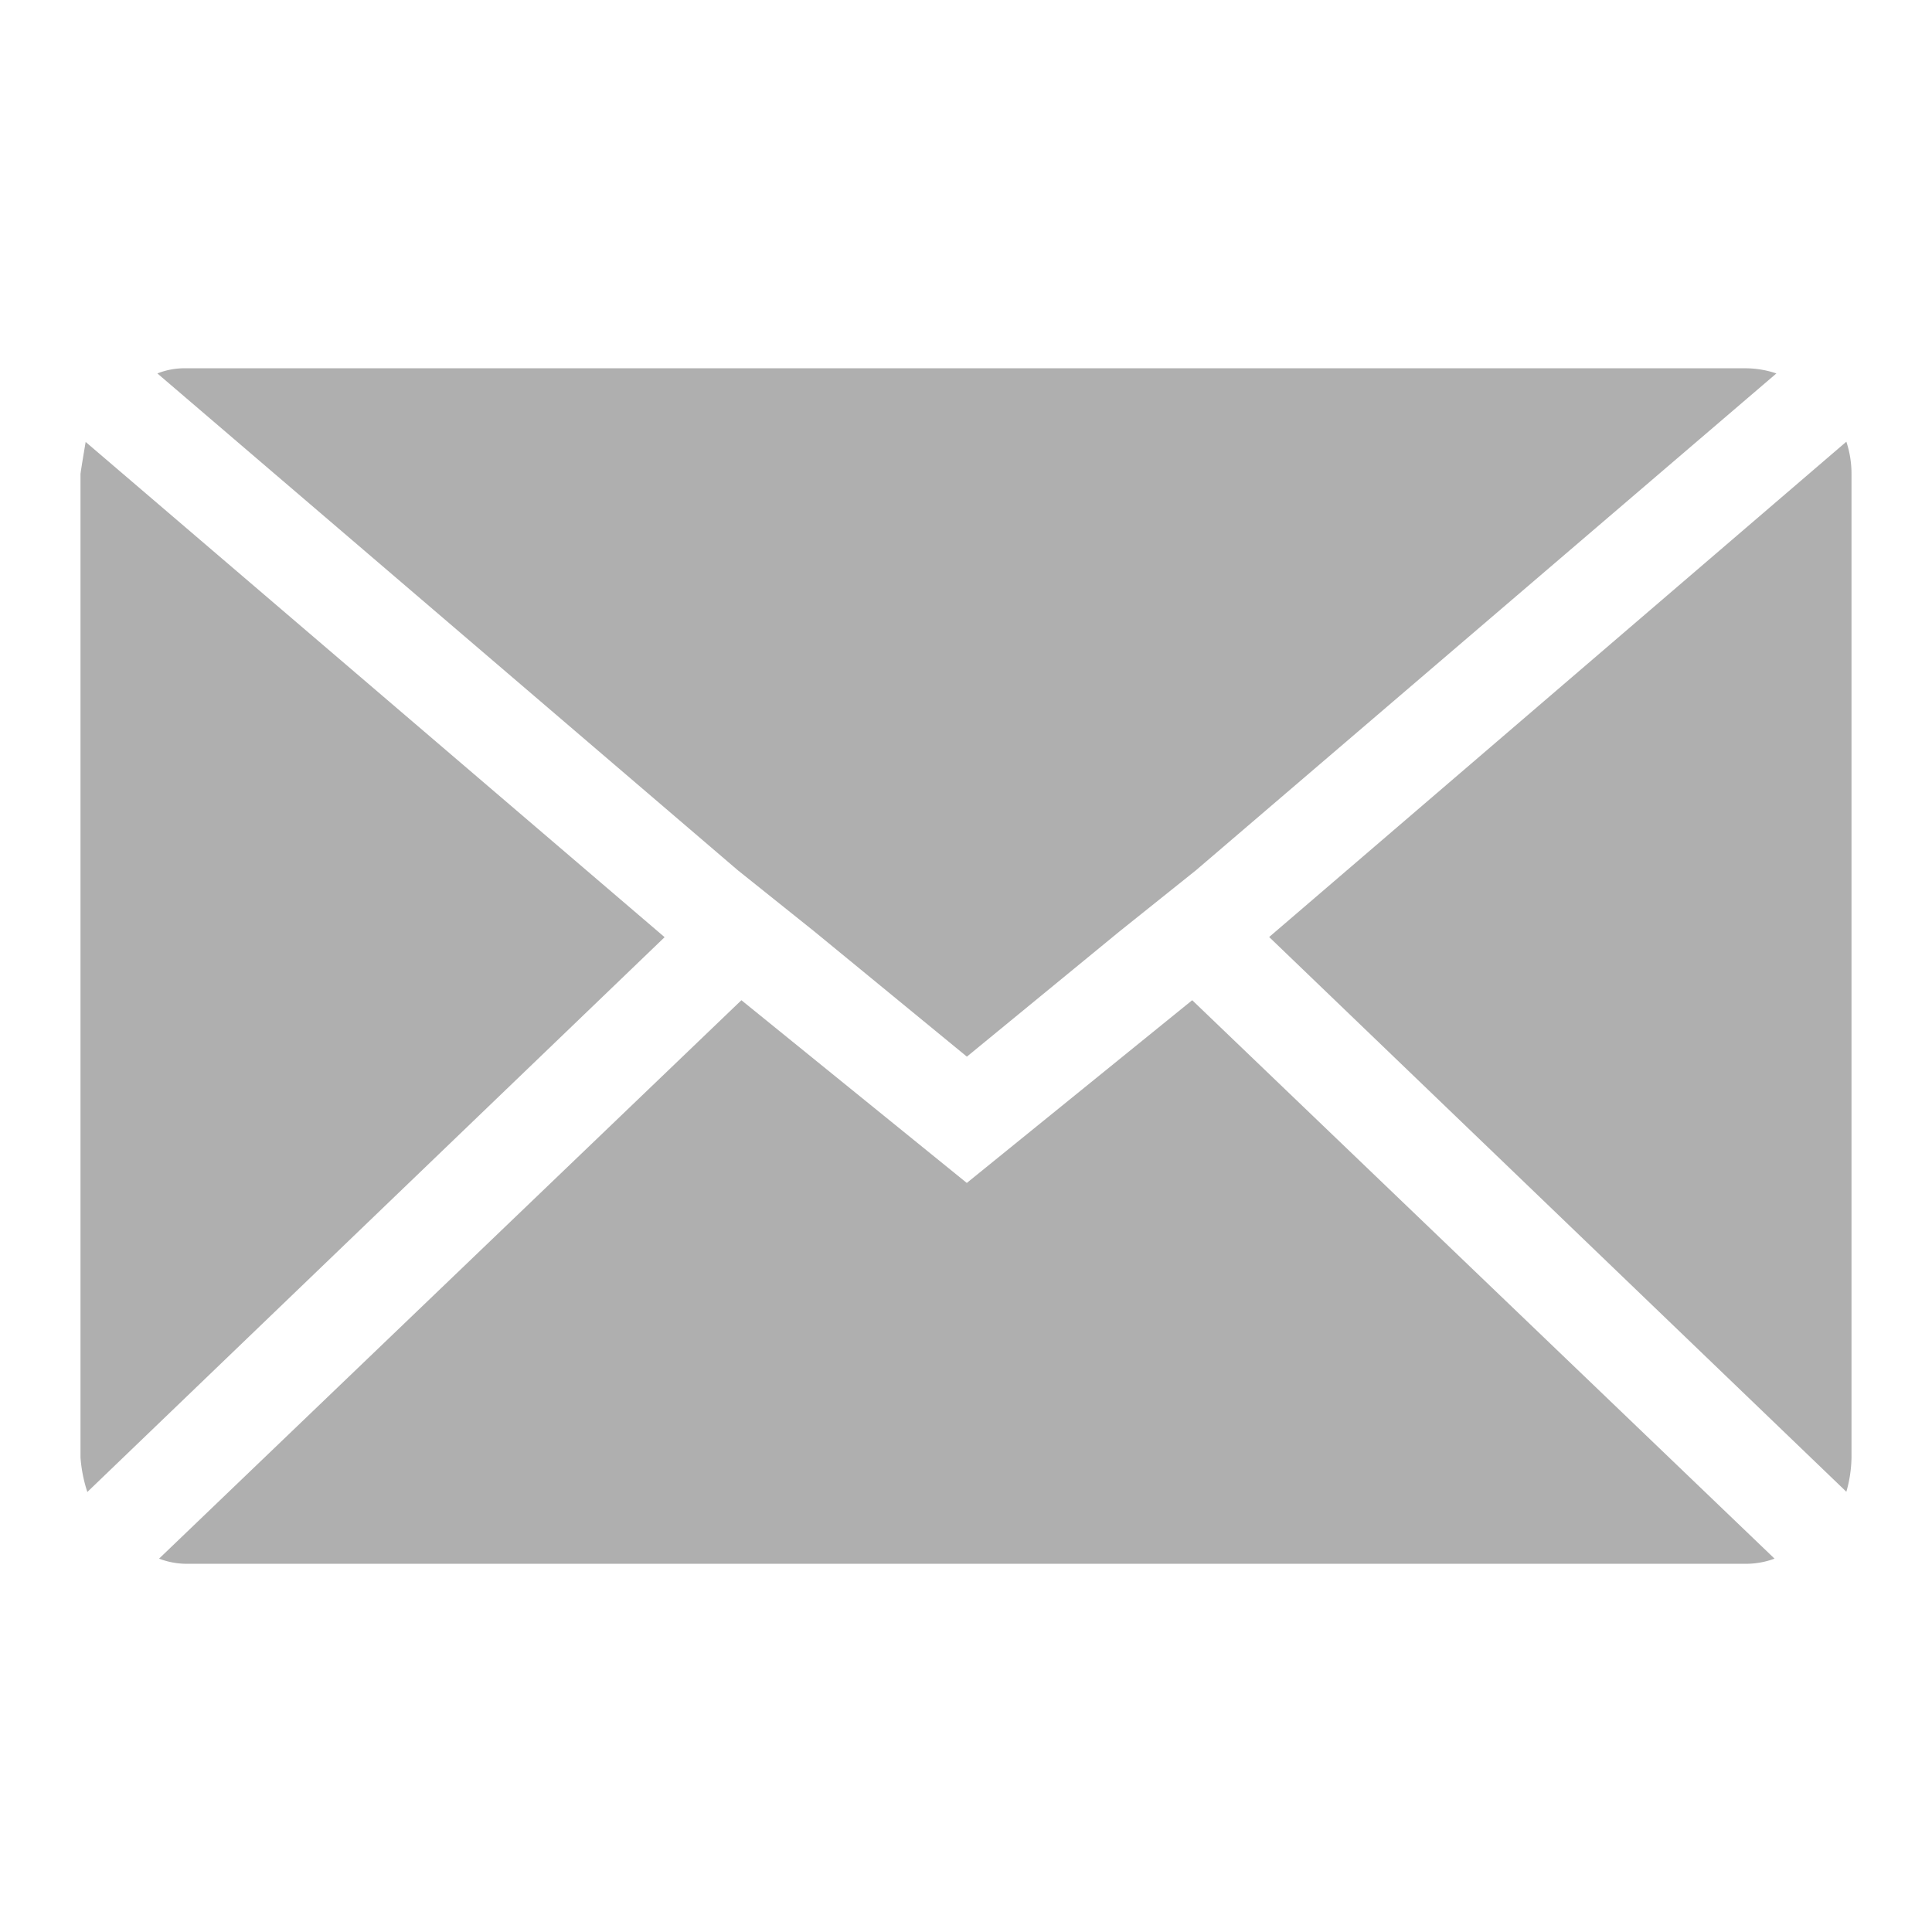 <svg xmlns="http://www.w3.org/2000/svg" xmlns:xlink="http://www.w3.org/1999/xlink" width="24" height="24" viewBox="0 0 24 24">
  <defs>
    <clipPath id="clip-path">
      <rect id="Rectangle_61452" data-name="Rectangle 61452" width="24" height="24"/>
    </clipPath>
  </defs>
  <g id="认证邮箱" clip-path="url(#clip-path)">
    <g id="footer_钱包_灰" clip-path="url(#clip-path)">
      <rect id="Rectangle_57564" data-name="Rectangle 57564" width="24" height="24" fill="none"/>
      <path id="Icon_zocial-email" data-name="Icon zocial-email" d="M.072,17.6V5.383q0-.021.064-.4l7.192,6.152L.157,18.027A1.8,1.8,0,0,1,.072,17.6ZM1.027,4.132a.914.914,0,0,1,.361-.064H20.757a1.2,1.2,0,0,1,.382.064l-7.213,6.174-.955.764-1.888,1.549L9.194,11.069l-.955-.764Zm.021,14.723,7.234-6.937,2.8,2.27,2.8-2.27,7.234,6.937a1.019,1.019,0,0,1-.361.064H1.387a.961.961,0,0,1-.339-.064Zm13.79-7.722L22.008,4.98a1.266,1.266,0,0,1,.064.4V17.6a1.626,1.626,0,0,1-.064.424Z" transform="translate(0.928 0.507)" fill="#afafaf"/>
    </g>
  </g>
</svg>
